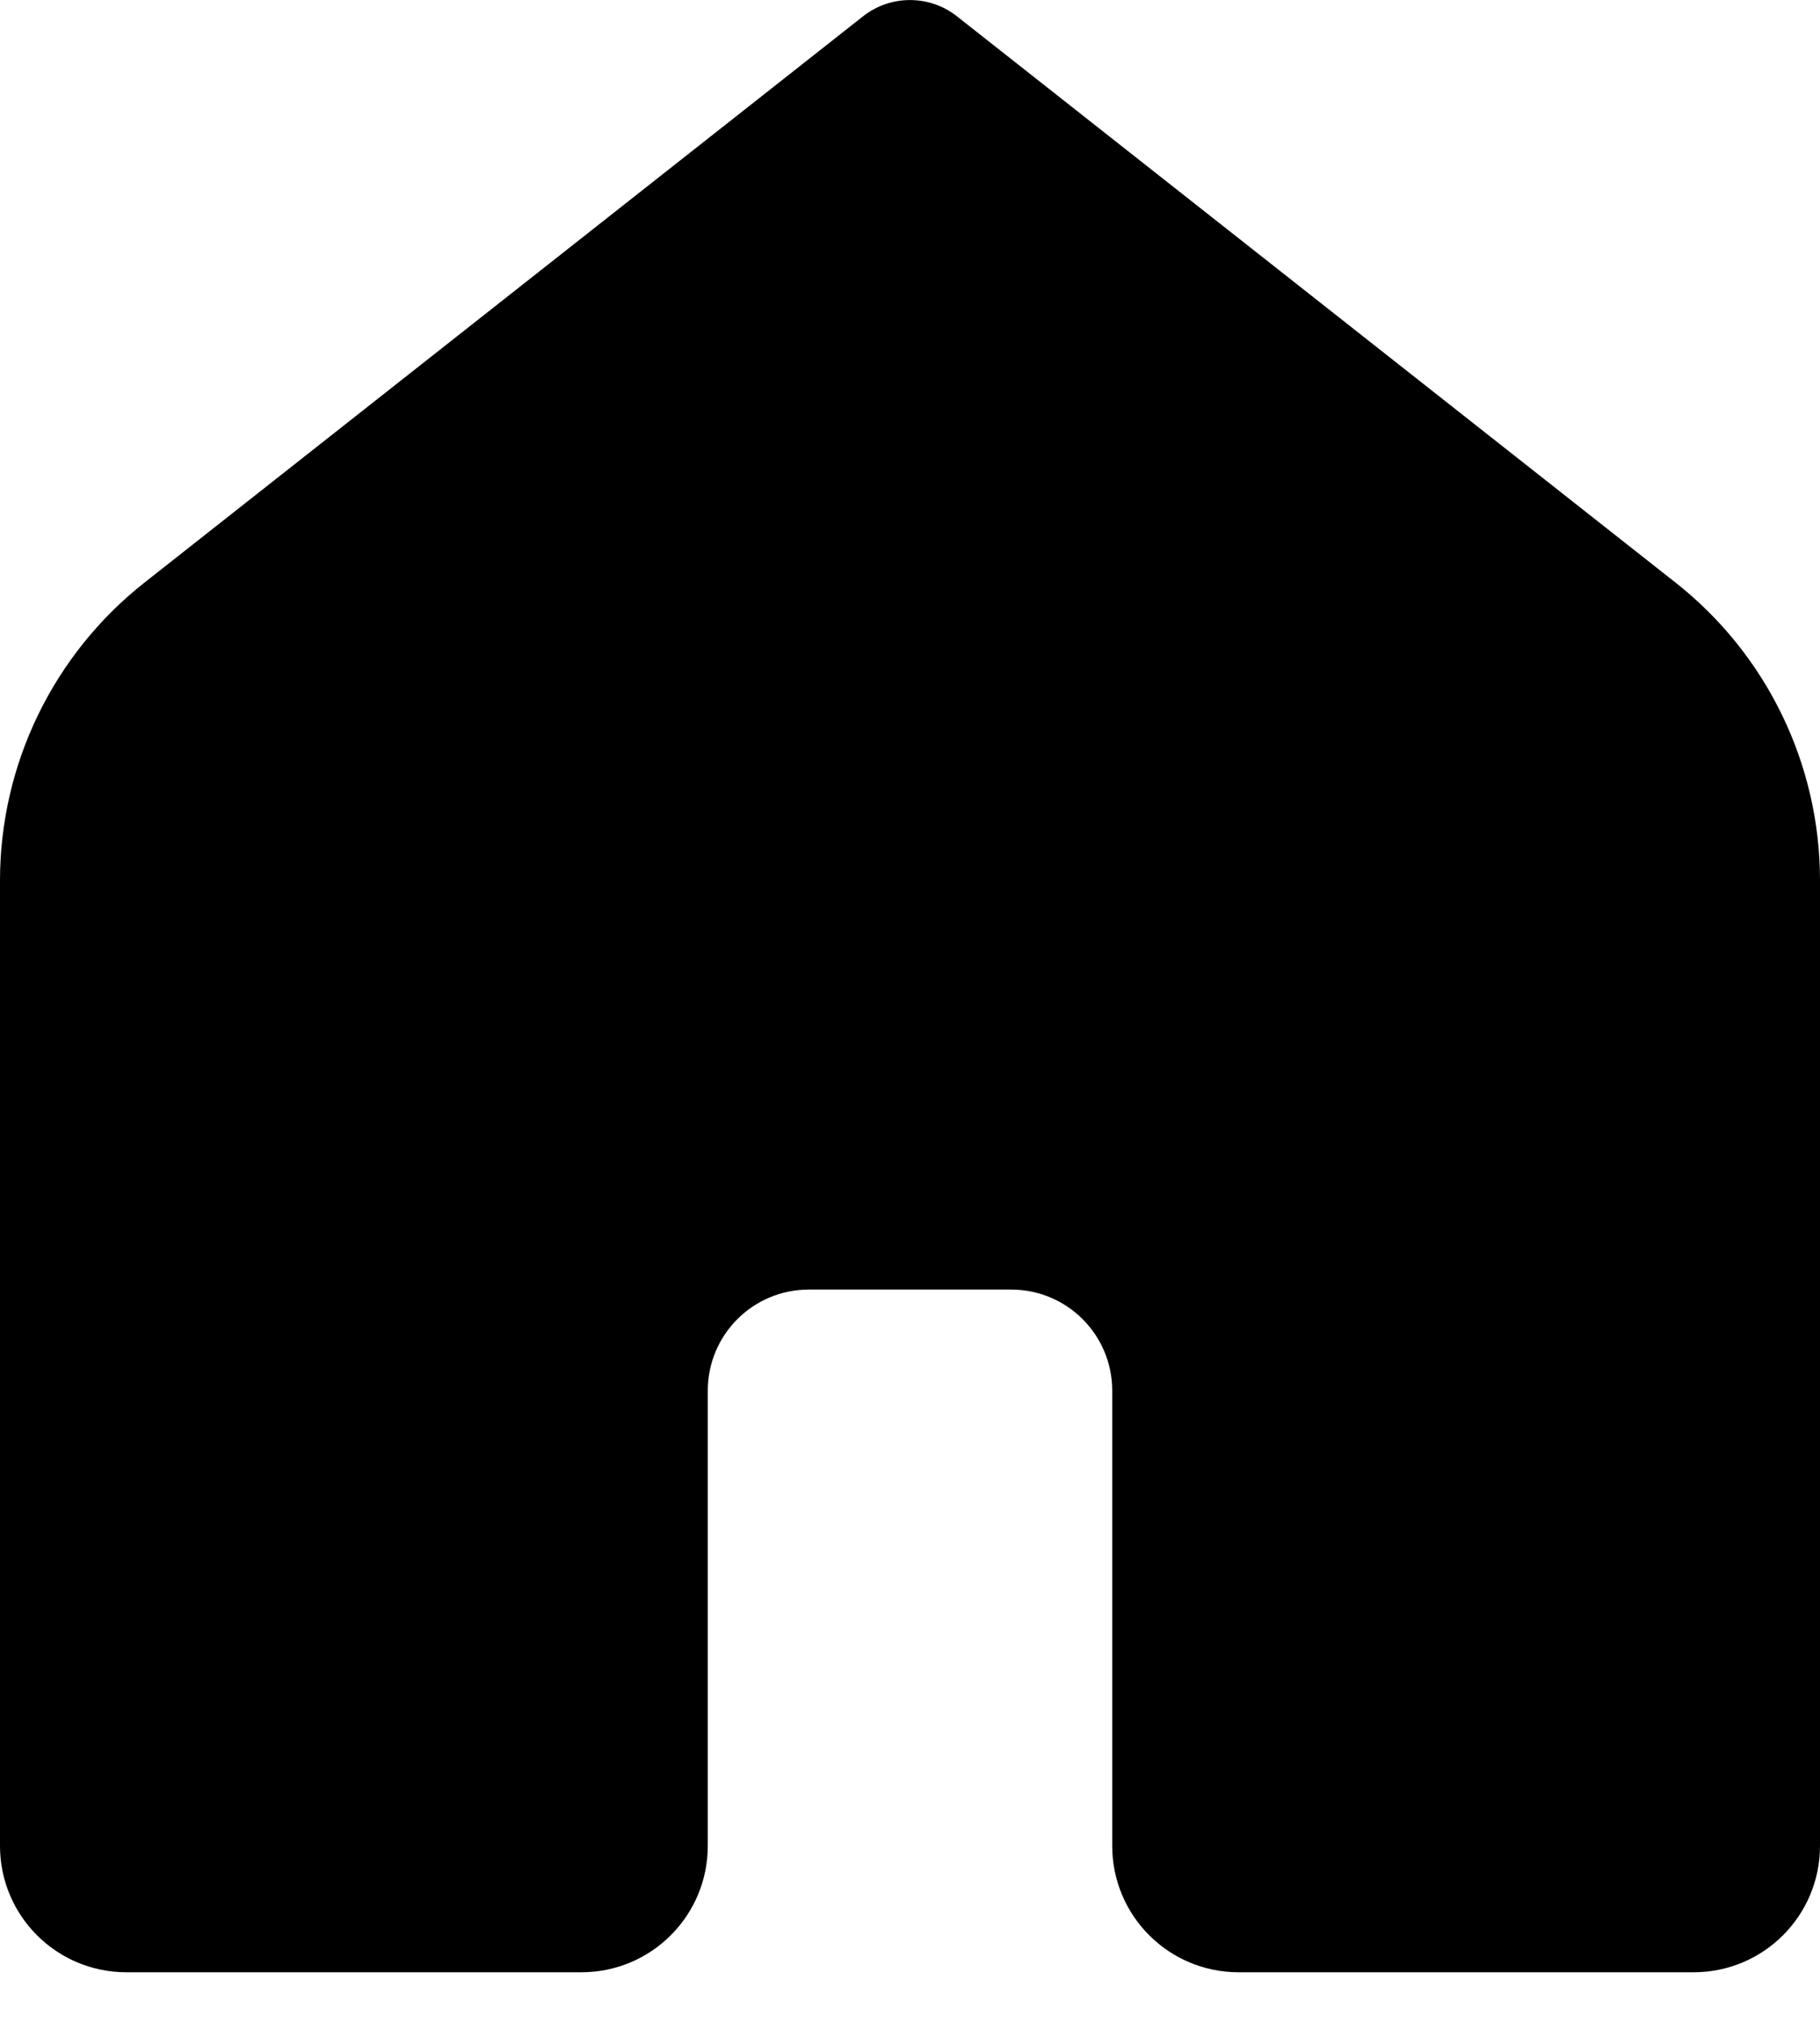 <svg width="18" height="20" viewBox="0 0 18 20" fill="none" xmlns="http://www.w3.org/2000/svg">
<path d="M16.75 19.5H12.25C11.559 19.5 11 18.941 11 18.25V13.75C11 13.197 10.553 12.75 10 12.75H8C7.447 12.75 7 13.197 7 13.75V18.25C7 18.941 6.441 19.5 5.75 19.5H1.25C0.559 19.5 0 18.941 0 18.25V8.707C0 7.557 0.527 6.471 1.429 5.76L8.536 0.161C8.808 -0.053 9.192 -0.053 9.464 0.161L16.571 5.76C17.474 6.471 18 7.556 18 8.706V18.25C18 18.941 17.441 19.5 16.75 19.5Z" fill="black"/>
</svg>
